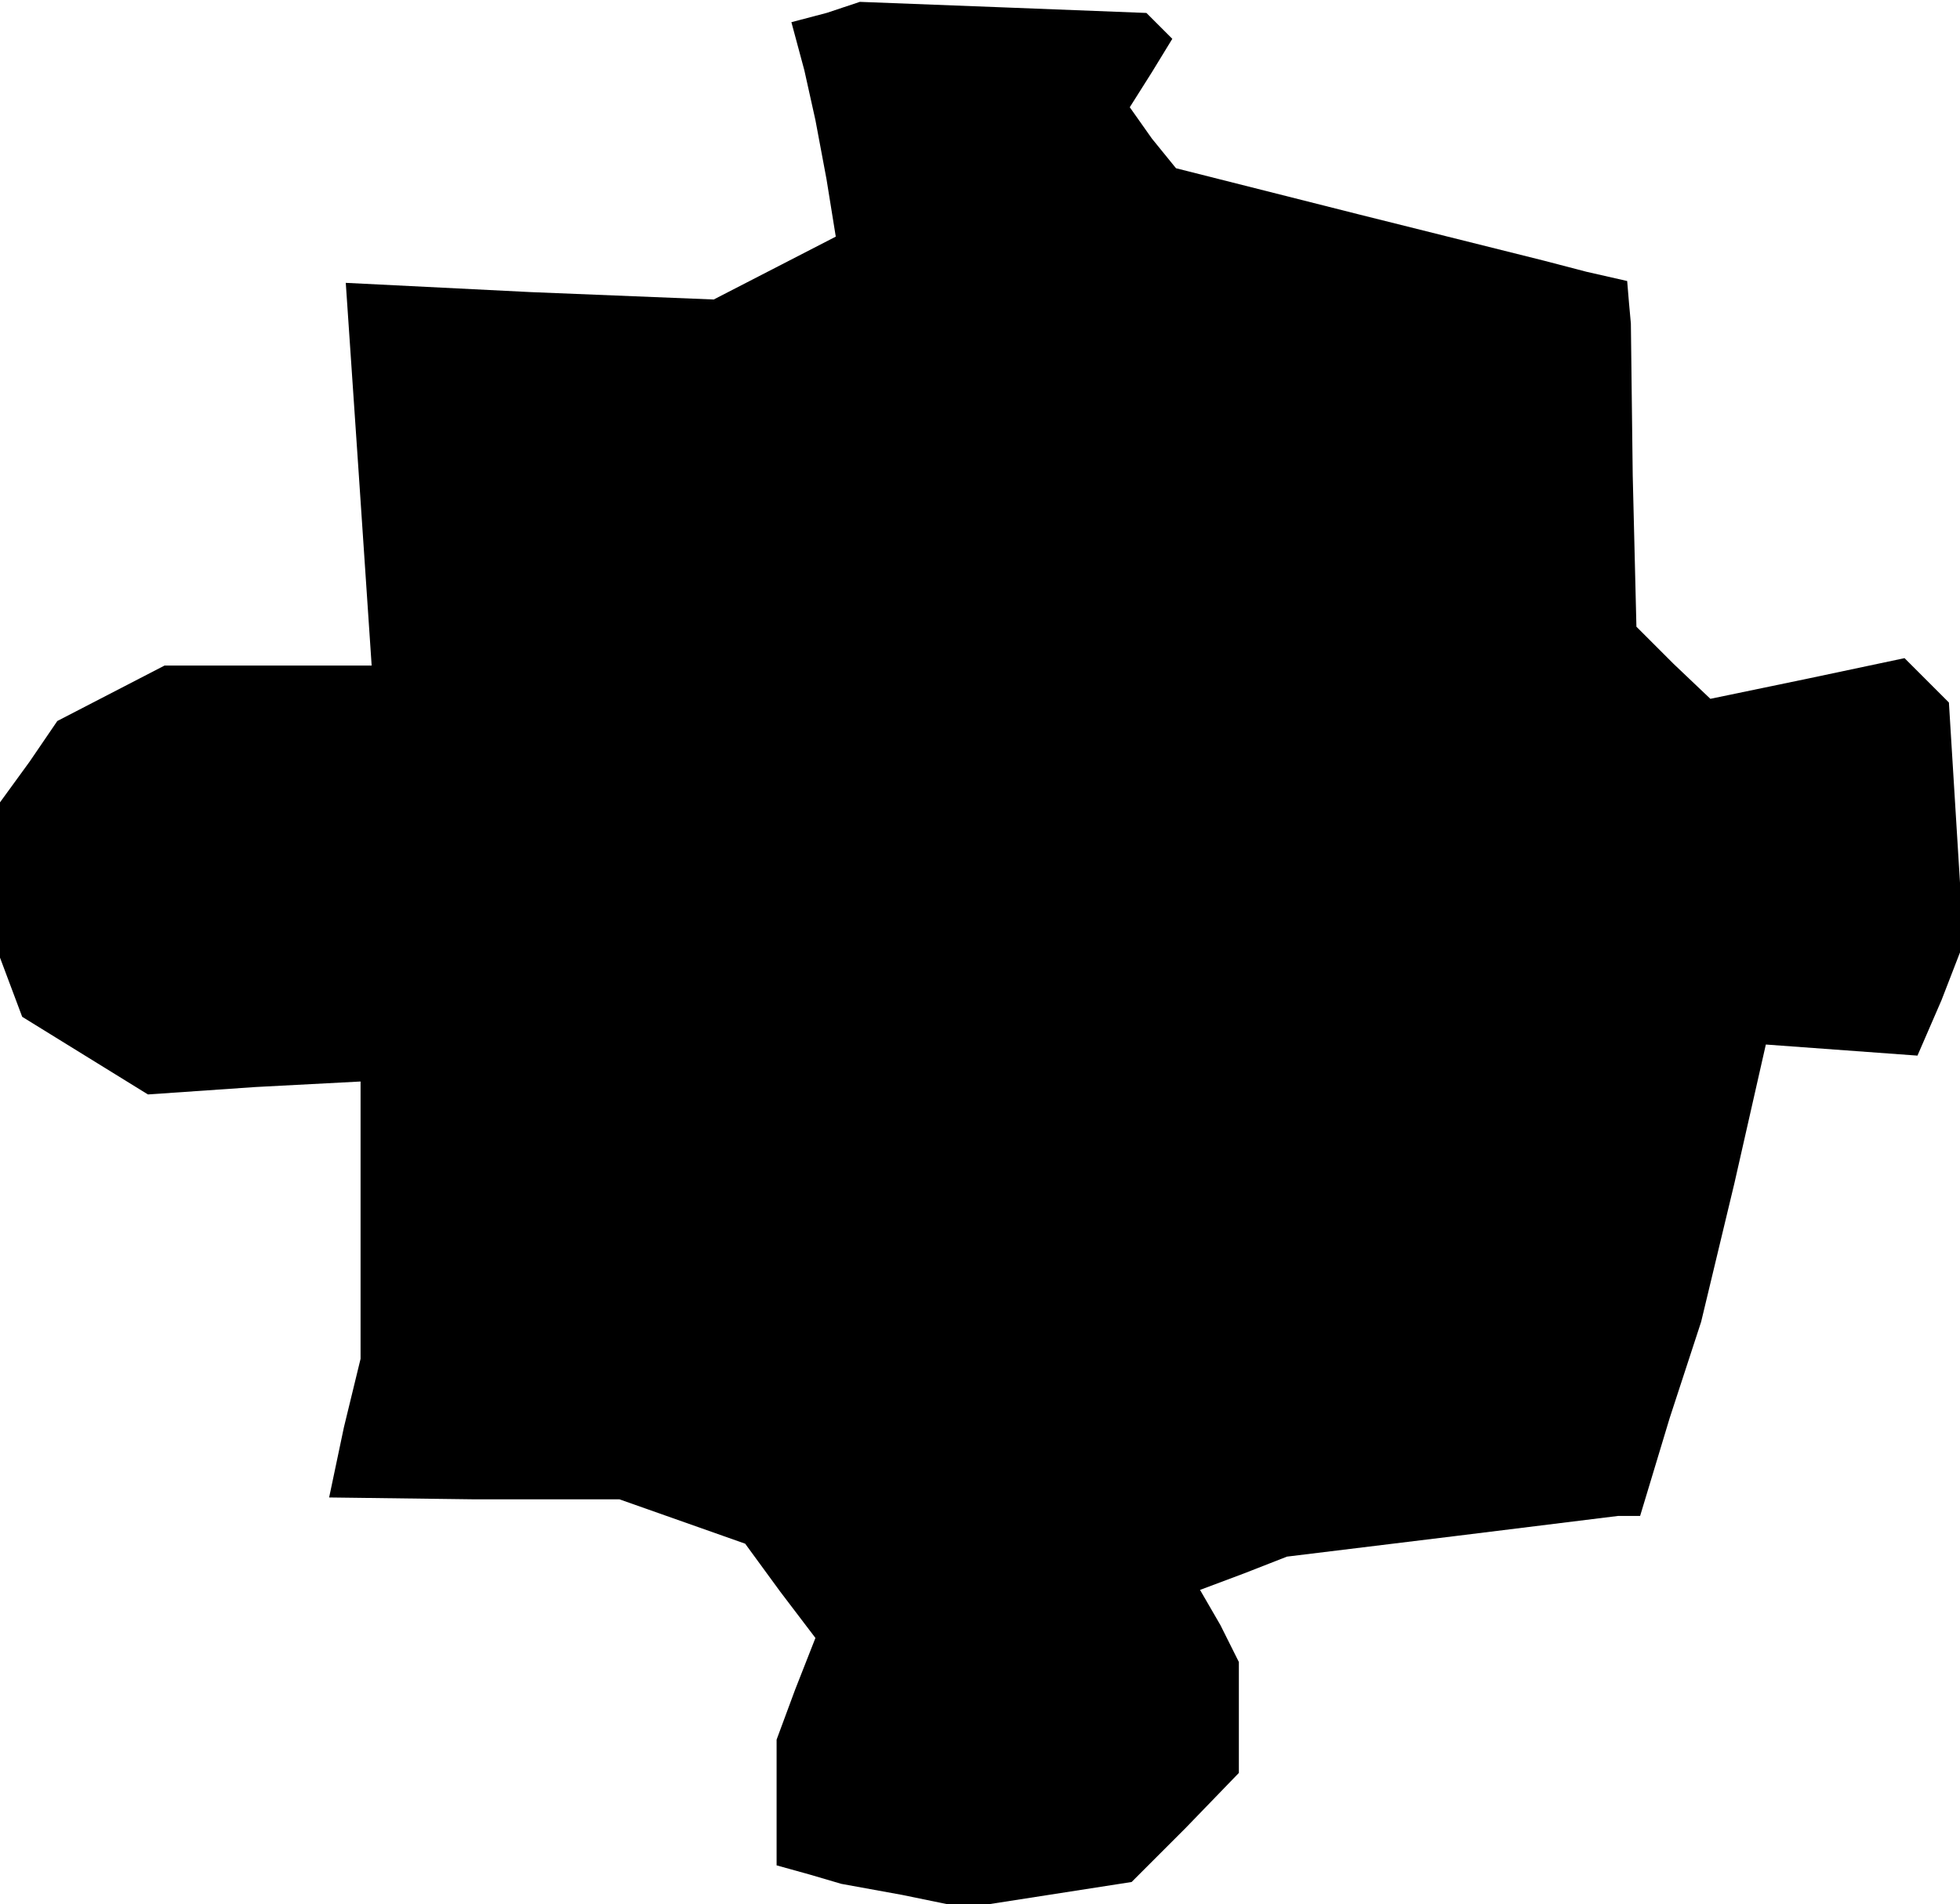 <?xml version="1.0" standalone="no"?>
<!DOCTYPE svg PUBLIC "-//W3C//DTD SVG 20010904//EN"
 "http://www.w3.org/TR/2001/REC-SVG-20010904/DTD/svg10.dtd">
<svg version="1.0" xmlns="http://www.w3.org/2000/svg"
 width="106pt" height="103pt" viewBox="0 0 106 103"
 preserveAspectRatio="xMidYMid meet">
<g transform="translate(0,103) scale(0.1,-0.1)"
fill="#000000" stroke="none">
<path d="M447 1023 l-19 -5 7 -26 6 -27 6 -32 5 -31 -33 -17 -33 -17 -99 4
-100 5 7 -103 7 -104 -56 0 -56 0 -29 -15 -29 -15 -15 -22 -16 -22 0 -42 0
-42 6 -16 6 -16 34 -21 34 -21 58 4 57 3 0 -75 0 -75 -9 -37 -8 -38 78 -1 79
0 34 -12 34 -12 19 -26 19 -25 -11 -28 -10 -27 0 -34 0 -34 18 -5 17 -5 33 -6
34 -7 45 7 45 7 29 29 29 30 0 30 0 30 -10 20 -11 19 24 9 23 9 90 11 89 11 6
0 6 0 16 53 17 52 18 75 17 75 41 -3 41 -3 13 30 12 31 -4 65 -4 65 -12 12
-12 12 -52 -11 -53 -11 -20 19 -20 20 -2 82 -1 82 -1 11 -1 12 -22 5 -23 6
-100 25 -99 25 -13 16 -12 17 12 19 11 18 -7 7 -7 7 -77 3 -78 3 -18 -6z"/>
</g>
</svg>

